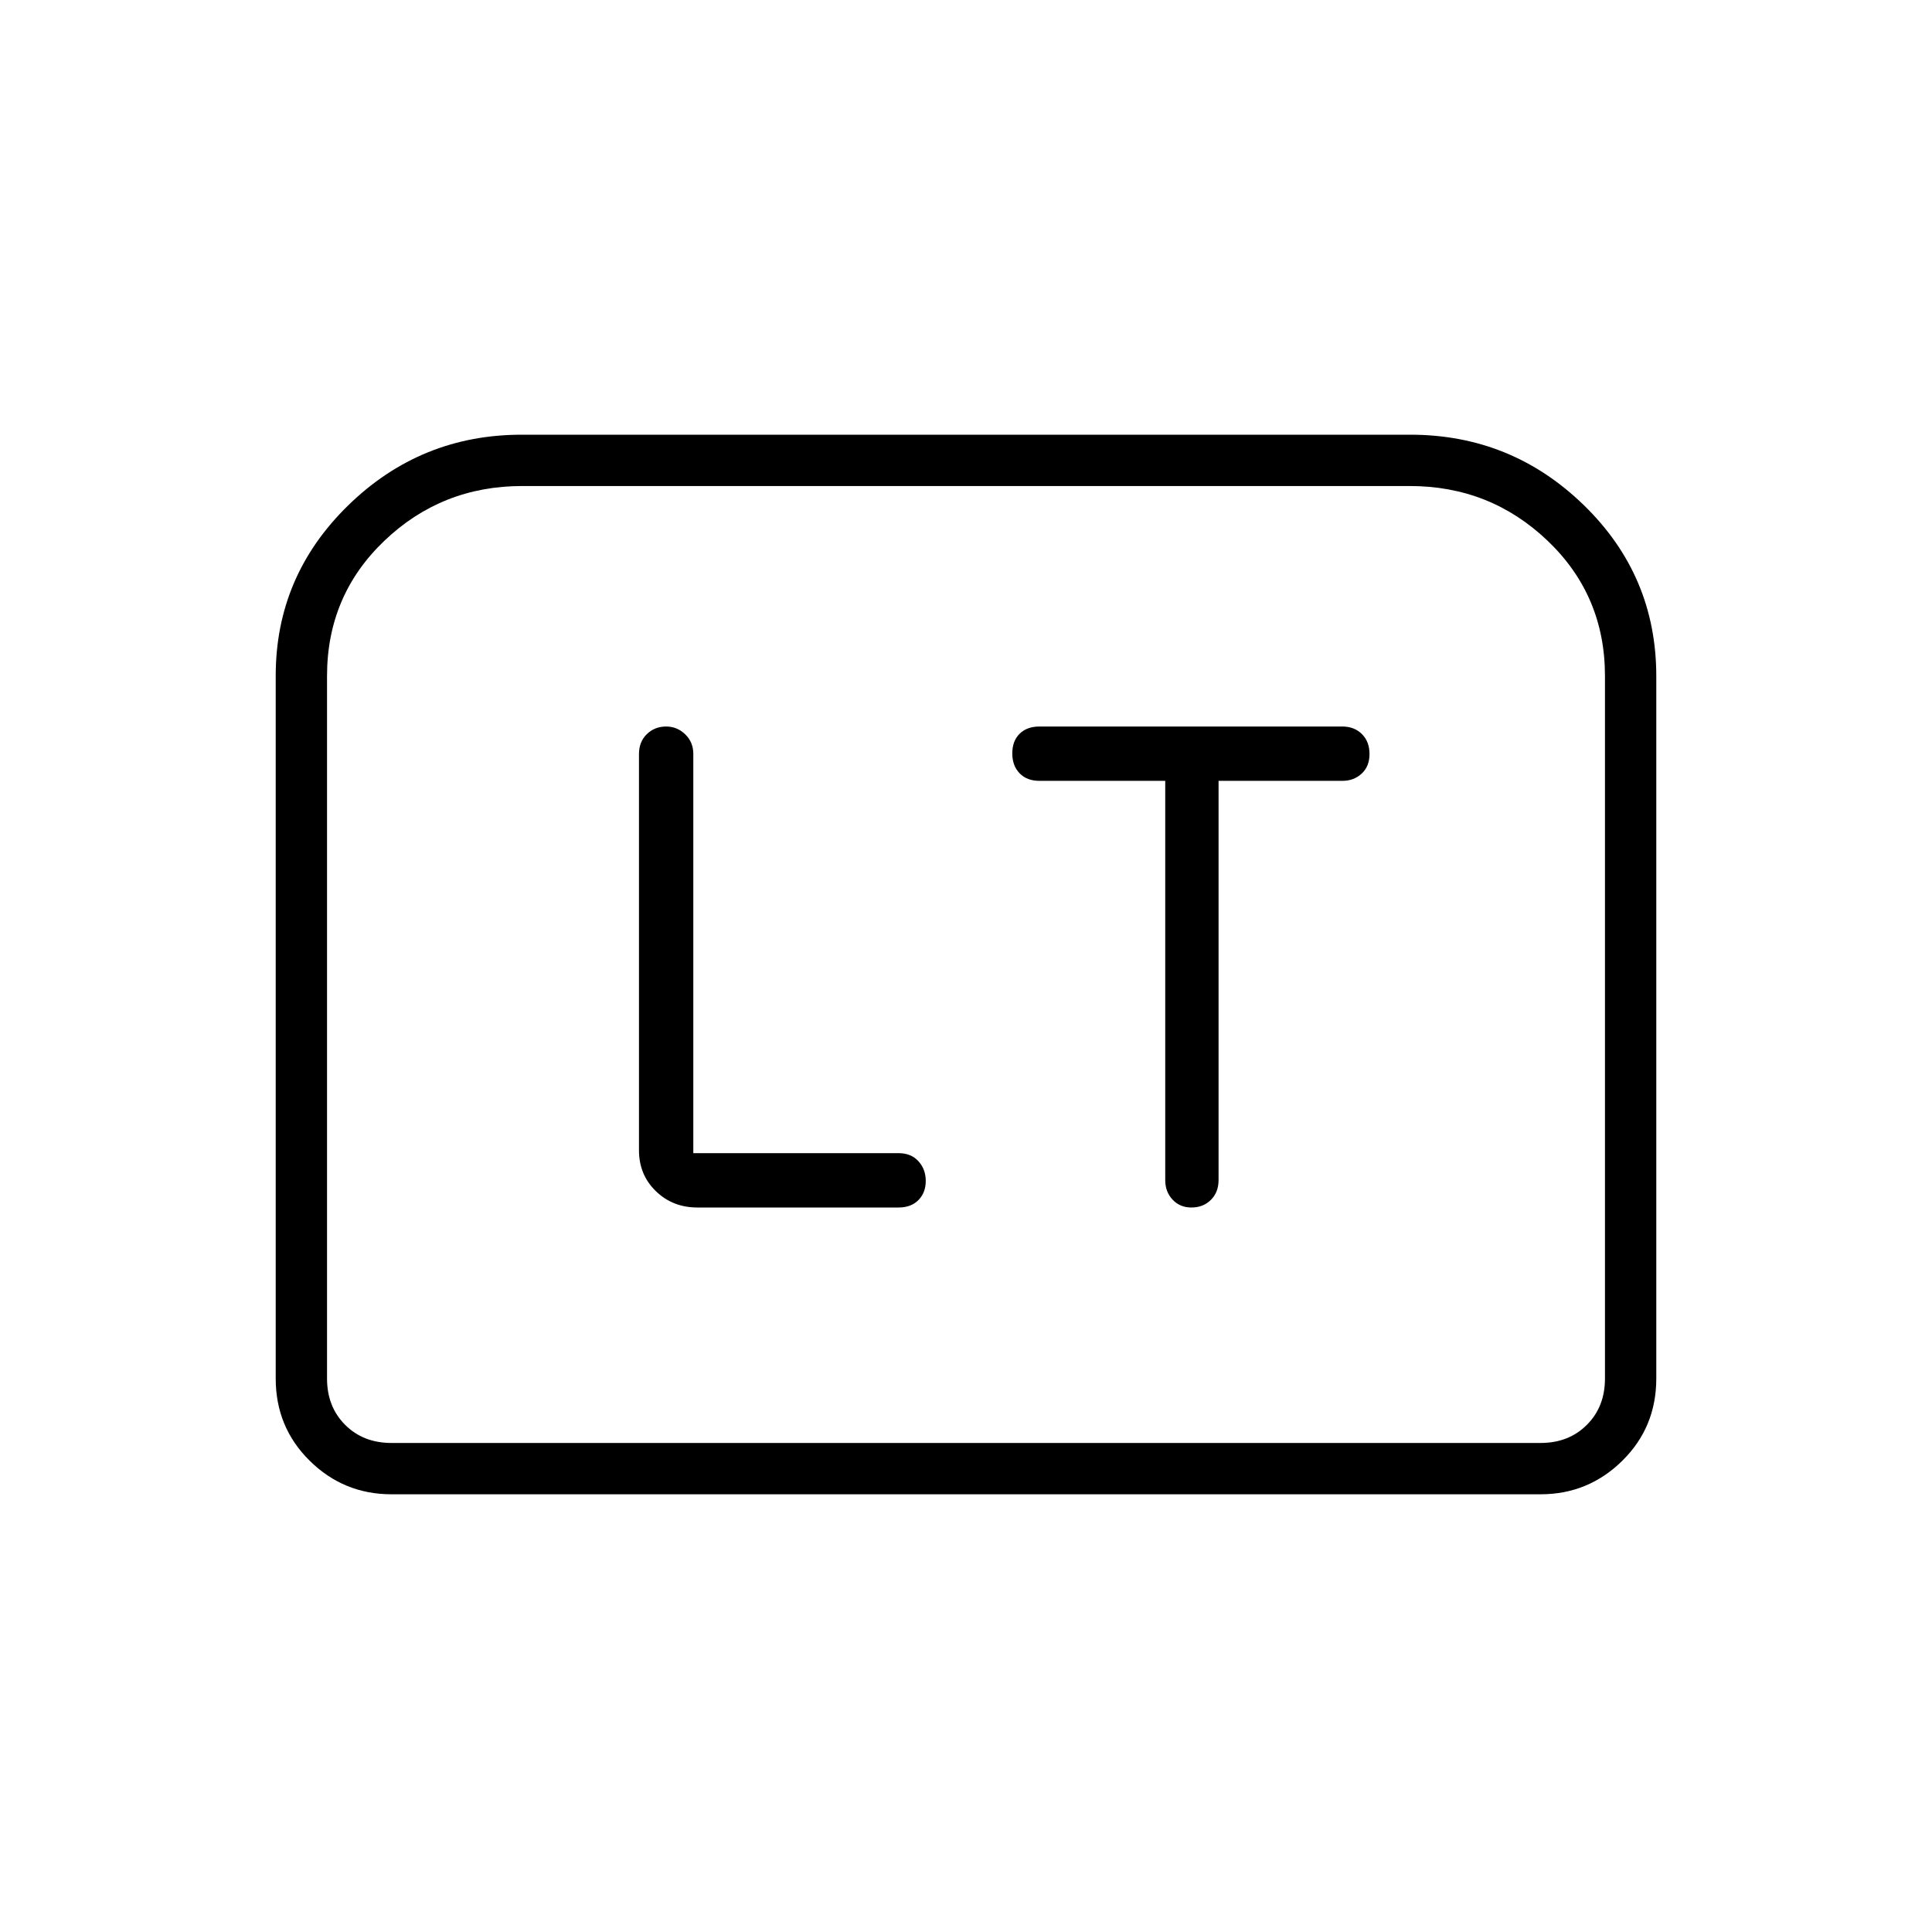 <svg xmlns="http://www.w3.org/2000/svg" height="24" viewBox="0 -960 960 960" width="24"><path d="M344.5-387v-198.42q0-5.78-4-9.68-4-3.9-9.5-3.9-5.7 0-9.6 3.8-3.9 3.79-3.9 9.9v196.8q0 12.25 8.38 20.37 8.37 8.13 20.62 8.13h100q6.22 0 9.86-3.69 3.64-3.7 3.64-9.5 0-5.81-3.64-9.81-3.64-4-9.86-4h-102ZM579-572v198.42q0 5.78 3.65 9.68 3.65 3.9 9.35 3.9 5.91 0 9.7-3.8 3.8-3.79 3.8-9.88V-572H667q5.72 0 9.61-3.6 3.89-3.59 3.89-9.75 0-6.15-3.78-9.9T667-599H516.5q-6.22 0-9.86 3.6-3.64 3.59-3.64 9.75 0 6.15 3.64 9.9t9.86 3.75H579ZM137-275v-349.22q0-49.52 36-84.65T259.25-744h441.5Q751-744 787-708.99q36 35.02 36 84.99v349q0 24.19-16.89 40.84-16.89 16.66-40.61 16.66h-571q-23.72 0-40.61-16.66Q137-250.81 137-275Zm57.5 32h571q14 0 23-9t9-23v-349.12q0-39.97-28.49-67.17-28.5-27.21-68.51-27.21h-441q-40.01 0-68.51 27.21-28.49 27.2-28.49 67.17V-275q0 14 9 23t23 9Zm0 0h-32 635-603Z"/></svg>